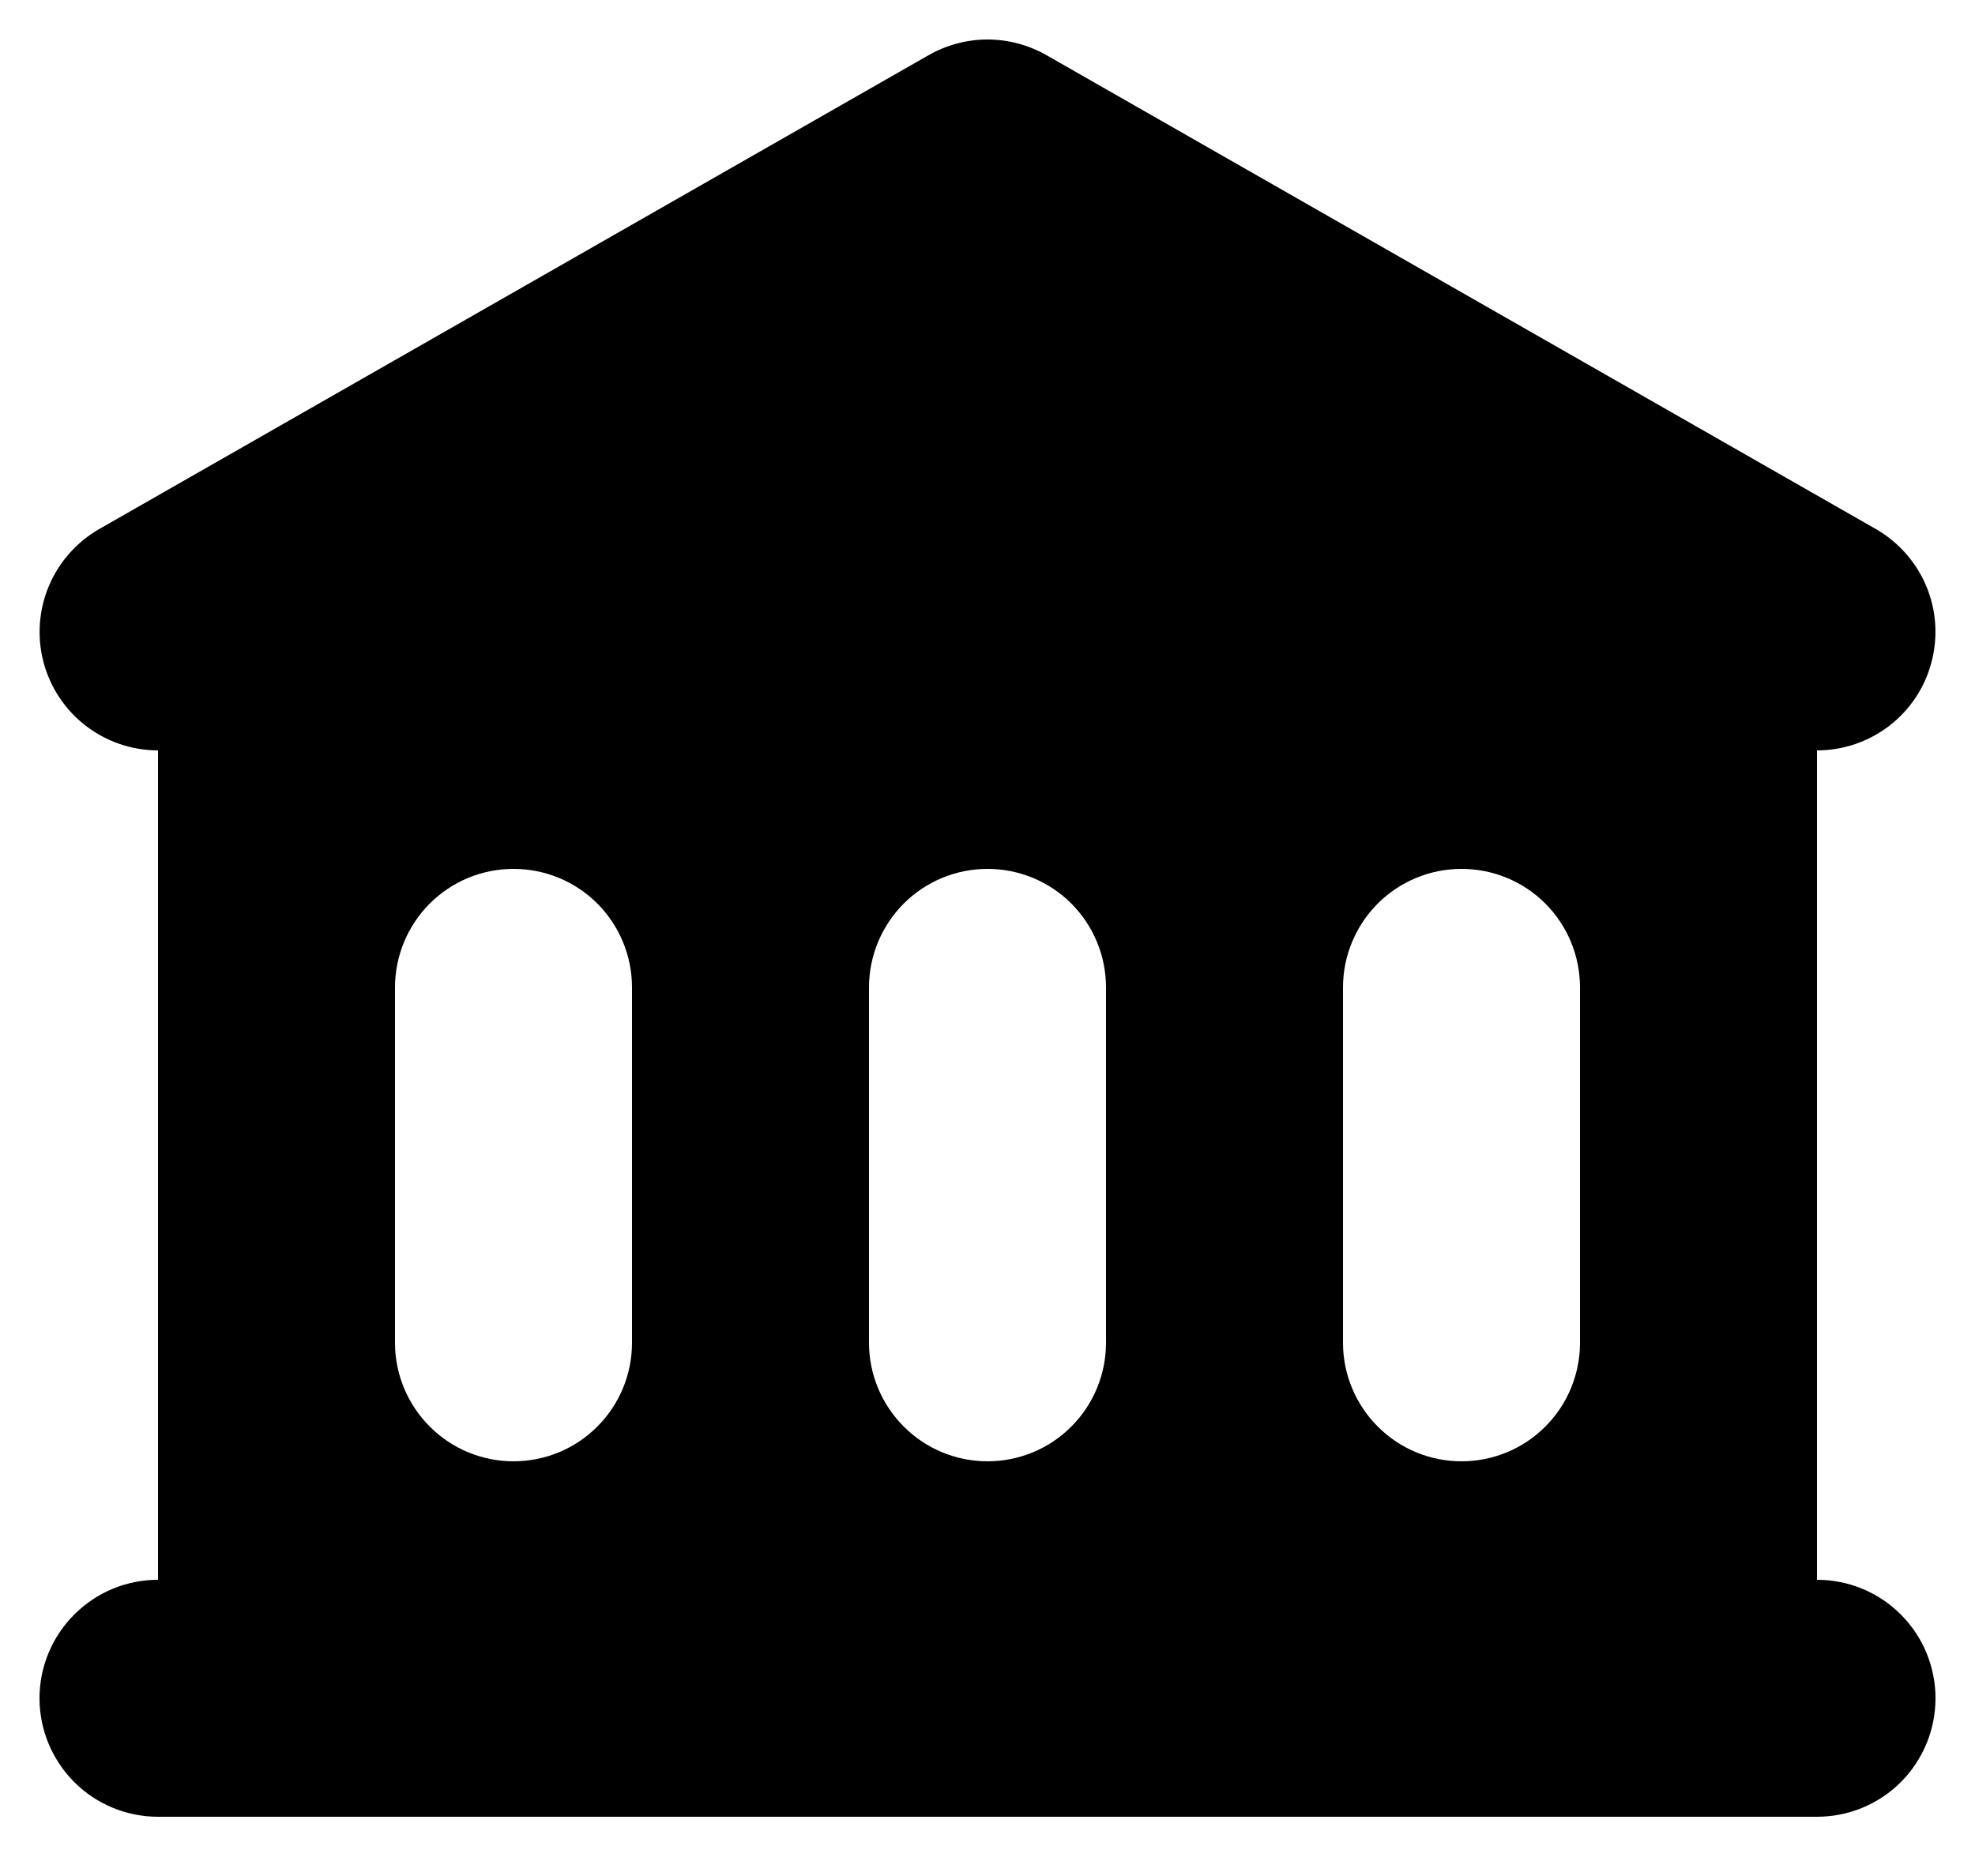 <svg width="20" height="19" viewBox="0 0 20 19" fill="none" xmlns="http://www.w3.org/2000/svg">
<path fill-rule="evenodd" clip-rule="evenodd" d="M10.596 0.558C10.414 0.455 10.209 0.4 10 0.4C9.792 0.4 9.586 0.455 9.405 0.558L1.005 5.358C0.776 5.49 0.596 5.693 0.494 5.937C0.392 6.181 0.373 6.452 0.441 6.708C0.509 6.964 0.66 7.19 0.869 7.351C1.079 7.512 1.336 7.6 1.6 7.6V16C1.282 16 0.977 16.126 0.752 16.352C0.527 16.576 0.4 16.882 0.4 17.2C0.4 17.518 0.527 17.823 0.752 18.049C0.977 18.274 1.282 18.4 1.6 18.4H18.4C18.719 18.4 19.024 18.274 19.249 18.049C19.474 17.823 19.6 17.518 19.6 17.2C19.6 16.882 19.474 16.576 19.249 16.352C19.024 16.126 18.719 16 18.4 16V7.6C18.665 7.6 18.922 7.512 19.132 7.351C19.341 7.19 19.492 6.964 19.559 6.708C19.627 6.452 19.609 6.181 19.507 5.937C19.405 5.693 19.225 5.49 18.996 5.358L10.596 0.558ZM5.2 8.8C4.882 8.8 4.577 8.926 4.352 9.151C4.127 9.377 4 9.682 4 10V13.6C4 13.918 4.127 14.223 4.352 14.448C4.577 14.674 4.882 14.8 5.2 14.8C5.519 14.8 5.824 14.674 6.049 14.448C6.274 14.223 6.4 13.918 6.4 13.6V10C6.4 9.682 6.274 9.377 6.049 9.151C5.824 8.926 5.519 8.8 5.2 8.8ZM8.8 10C8.8 9.682 8.927 9.377 9.152 9.151C9.377 8.926 9.682 8.8 10 8.8C10.319 8.8 10.624 8.926 10.849 9.151C11.074 9.377 11.2 9.682 11.2 10V13.6C11.2 13.918 11.074 14.223 10.849 14.448C10.624 14.674 10.319 14.8 10 14.8C9.682 14.8 9.377 14.674 9.152 14.448C8.927 14.223 8.8 13.918 8.8 13.6V10ZM14.8 8.8C14.482 8.8 14.177 8.926 13.952 9.151C13.727 9.377 13.6 9.682 13.6 10V13.6C13.6 13.918 13.727 14.223 13.952 14.448C14.177 14.674 14.482 14.8 14.8 14.8C15.119 14.8 15.424 14.674 15.649 14.448C15.874 14.223 16 13.918 16 13.6V10C16 9.682 15.874 9.377 15.649 9.151C15.424 8.926 15.119 8.8 14.8 8.8Z" fill="black"/>
</svg>

